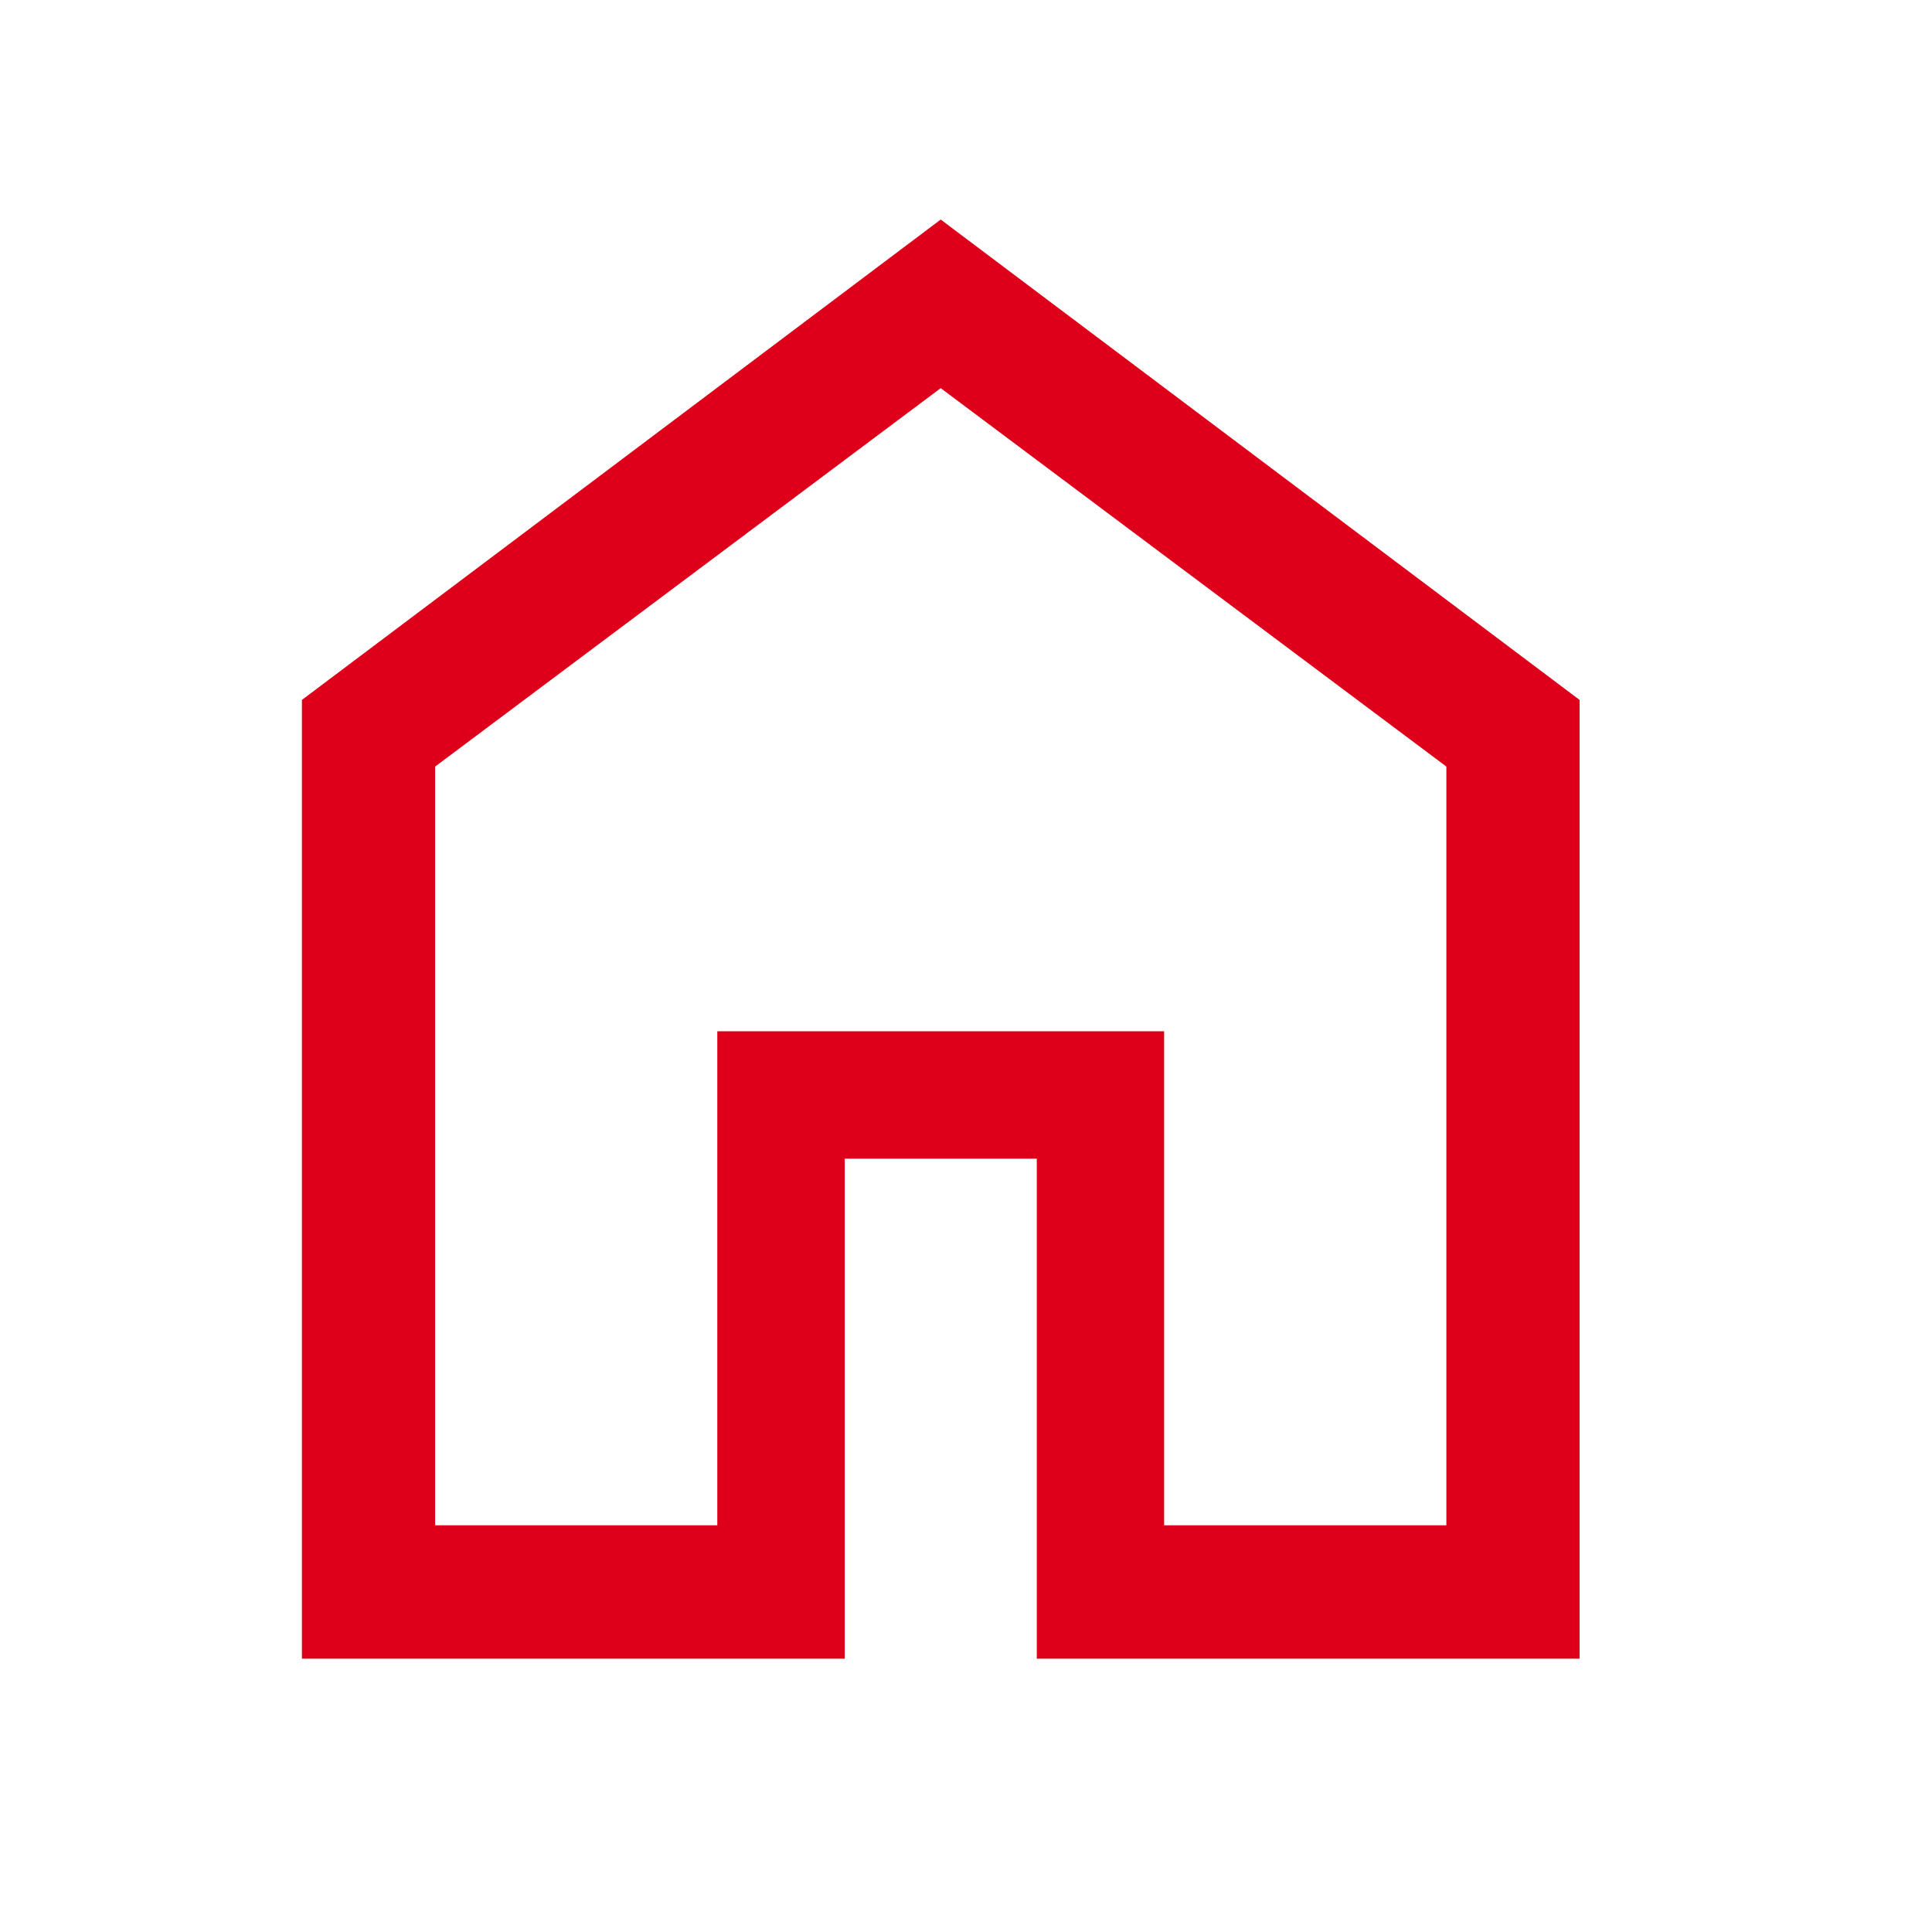 <svg width="22" height="22" viewBox="0 0 22 22" fill="none" xmlns="http://www.w3.org/2000/svg">
<path d="M4.955 17.369H8.168V11.743H13.256V17.369H16.47V8.729L10.712 4.42L4.955 8.729V17.369ZM3.438 18.888V7.97L10.712 2.5L17.987 7.97V18.888H11.806V13.194H9.619V18.888H3.438Z" fill="#DE001A"/>
</svg>
